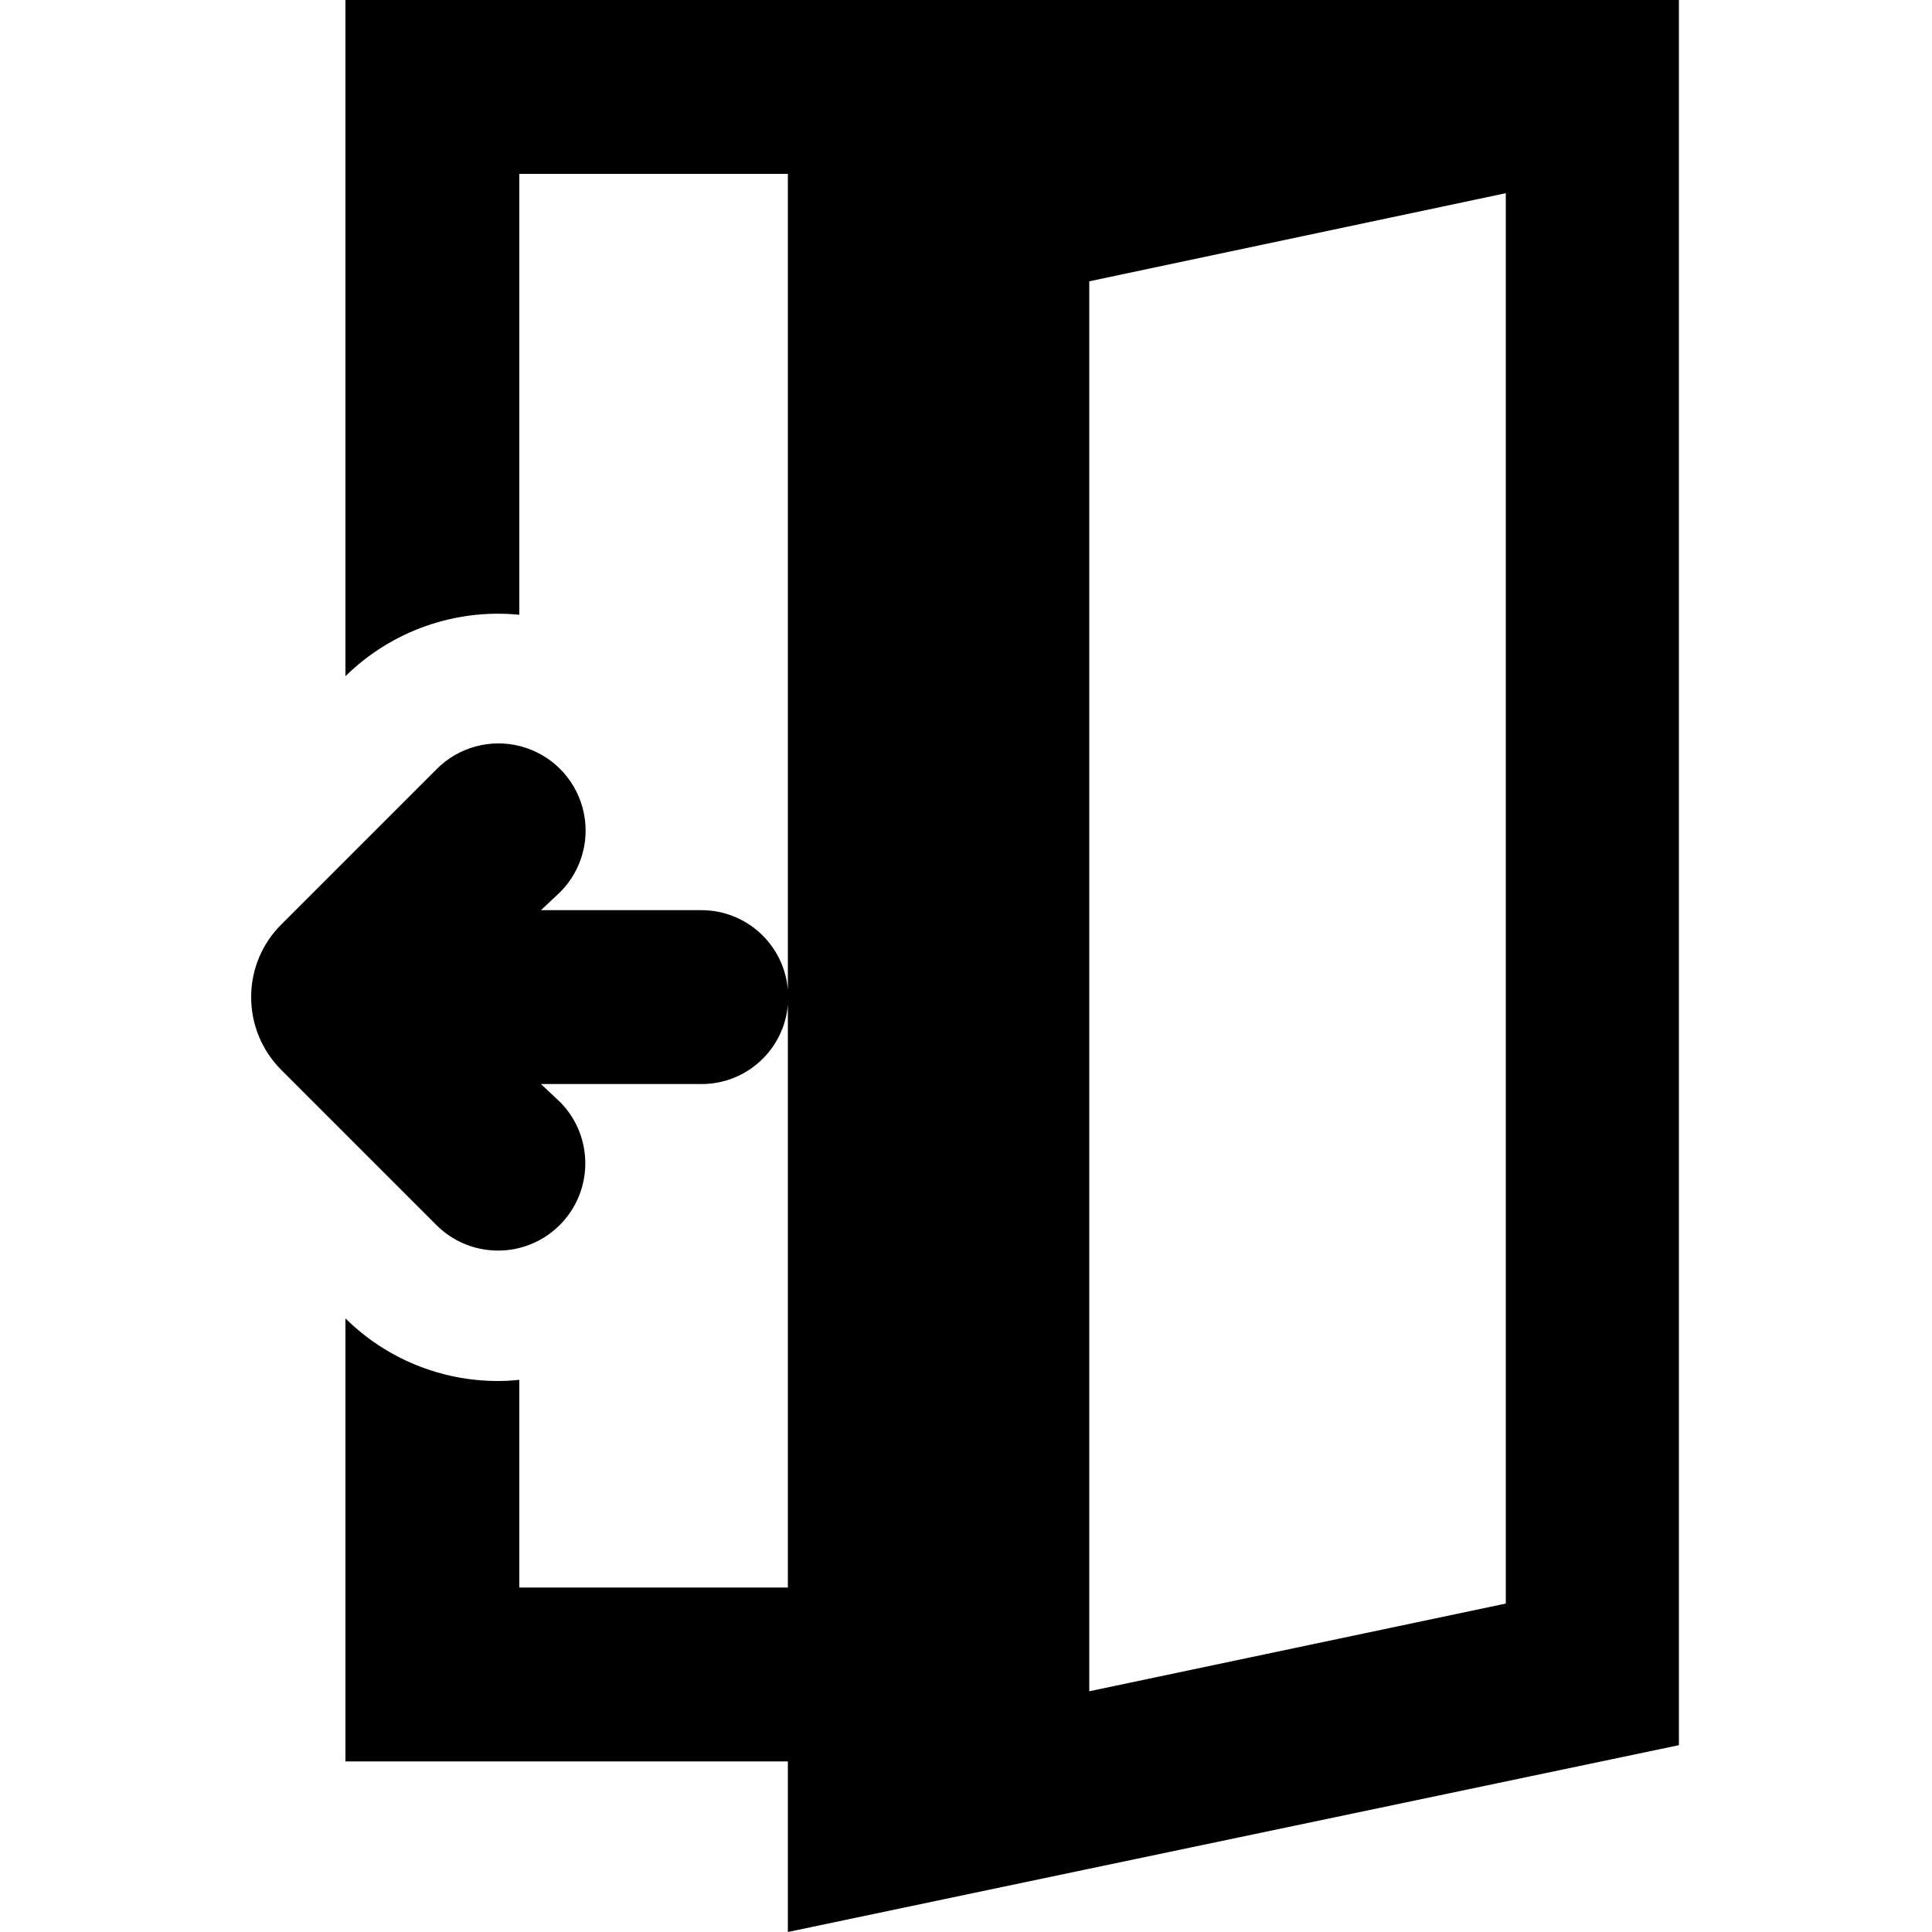<?xml version="1.0" encoding="UTF-8"?>
<svg width="100px" height="100px" viewBox="0 0 100 100" version="1.1" xmlns="http://www.w3.org/2000/svg" xmlns:xlink="http://www.w3.org/1999/xlink">
    <!-- Generator: Sketch 57.1 (83088) - https://sketch.com -->
    <title>bold/quit-bold</title>
    <desc>Created with Sketch.</desc>
    <g id="bold/quit" stroke="none" stroke-width="1" fill="none" fill-rule="evenodd">
        <path d="M17.88,-4.9999997e-08 L17.88,35 C20.26,32.658 23.557,31.493 26.88,31.82 L26.88,9 L40.78,9 L40.78,51.25 C40.598,48.919 38.658,47.119 36.32,47.11 L28,47.11 L29,46.17 C30.136,45.027 30.576,43.364 30.154,41.809 C29.732,40.253 28.512,39.041 26.954,38.629 C25.396,38.216 23.736,38.667 22.6,39.81 L14.6,47.81 C13.575,48.808 12.997,50.179 13,51.61 L13,51.61 C12.998,53.024 13.56,54.381 14.56,55.38 L22.56,63.38 C24.308,65.158 27.167,65.183 28.945,63.435 C30.723,61.687 30.748,58.828 29,57.05 L28,56.11 L36.31,56.11 C38.643,56.113 40.587,54.325 40.78,52 L40.78,82.17 L26.88,82.17 L26.88,71.42 C26.515,71.46 26.147,71.48 25.78,71.48 C22.822,71.484 19.983,70.32 17.88,68.24 L17.88,91.17 L40.78,91.17 L40.78,100 L52.78,97.48 L52.78,97.48 L83.32,91.08 L83.32,91.08 L86.9,90.33 L86.9,-4.9999997e-08 L17.88,-4.9999997e-08 Z M56.38,14.56 L77.94,10 L77.94,83 L56.38,87.54 L56.38,14.56 Z" id="quit" fill="#000000"></path>
    </g>
</svg>